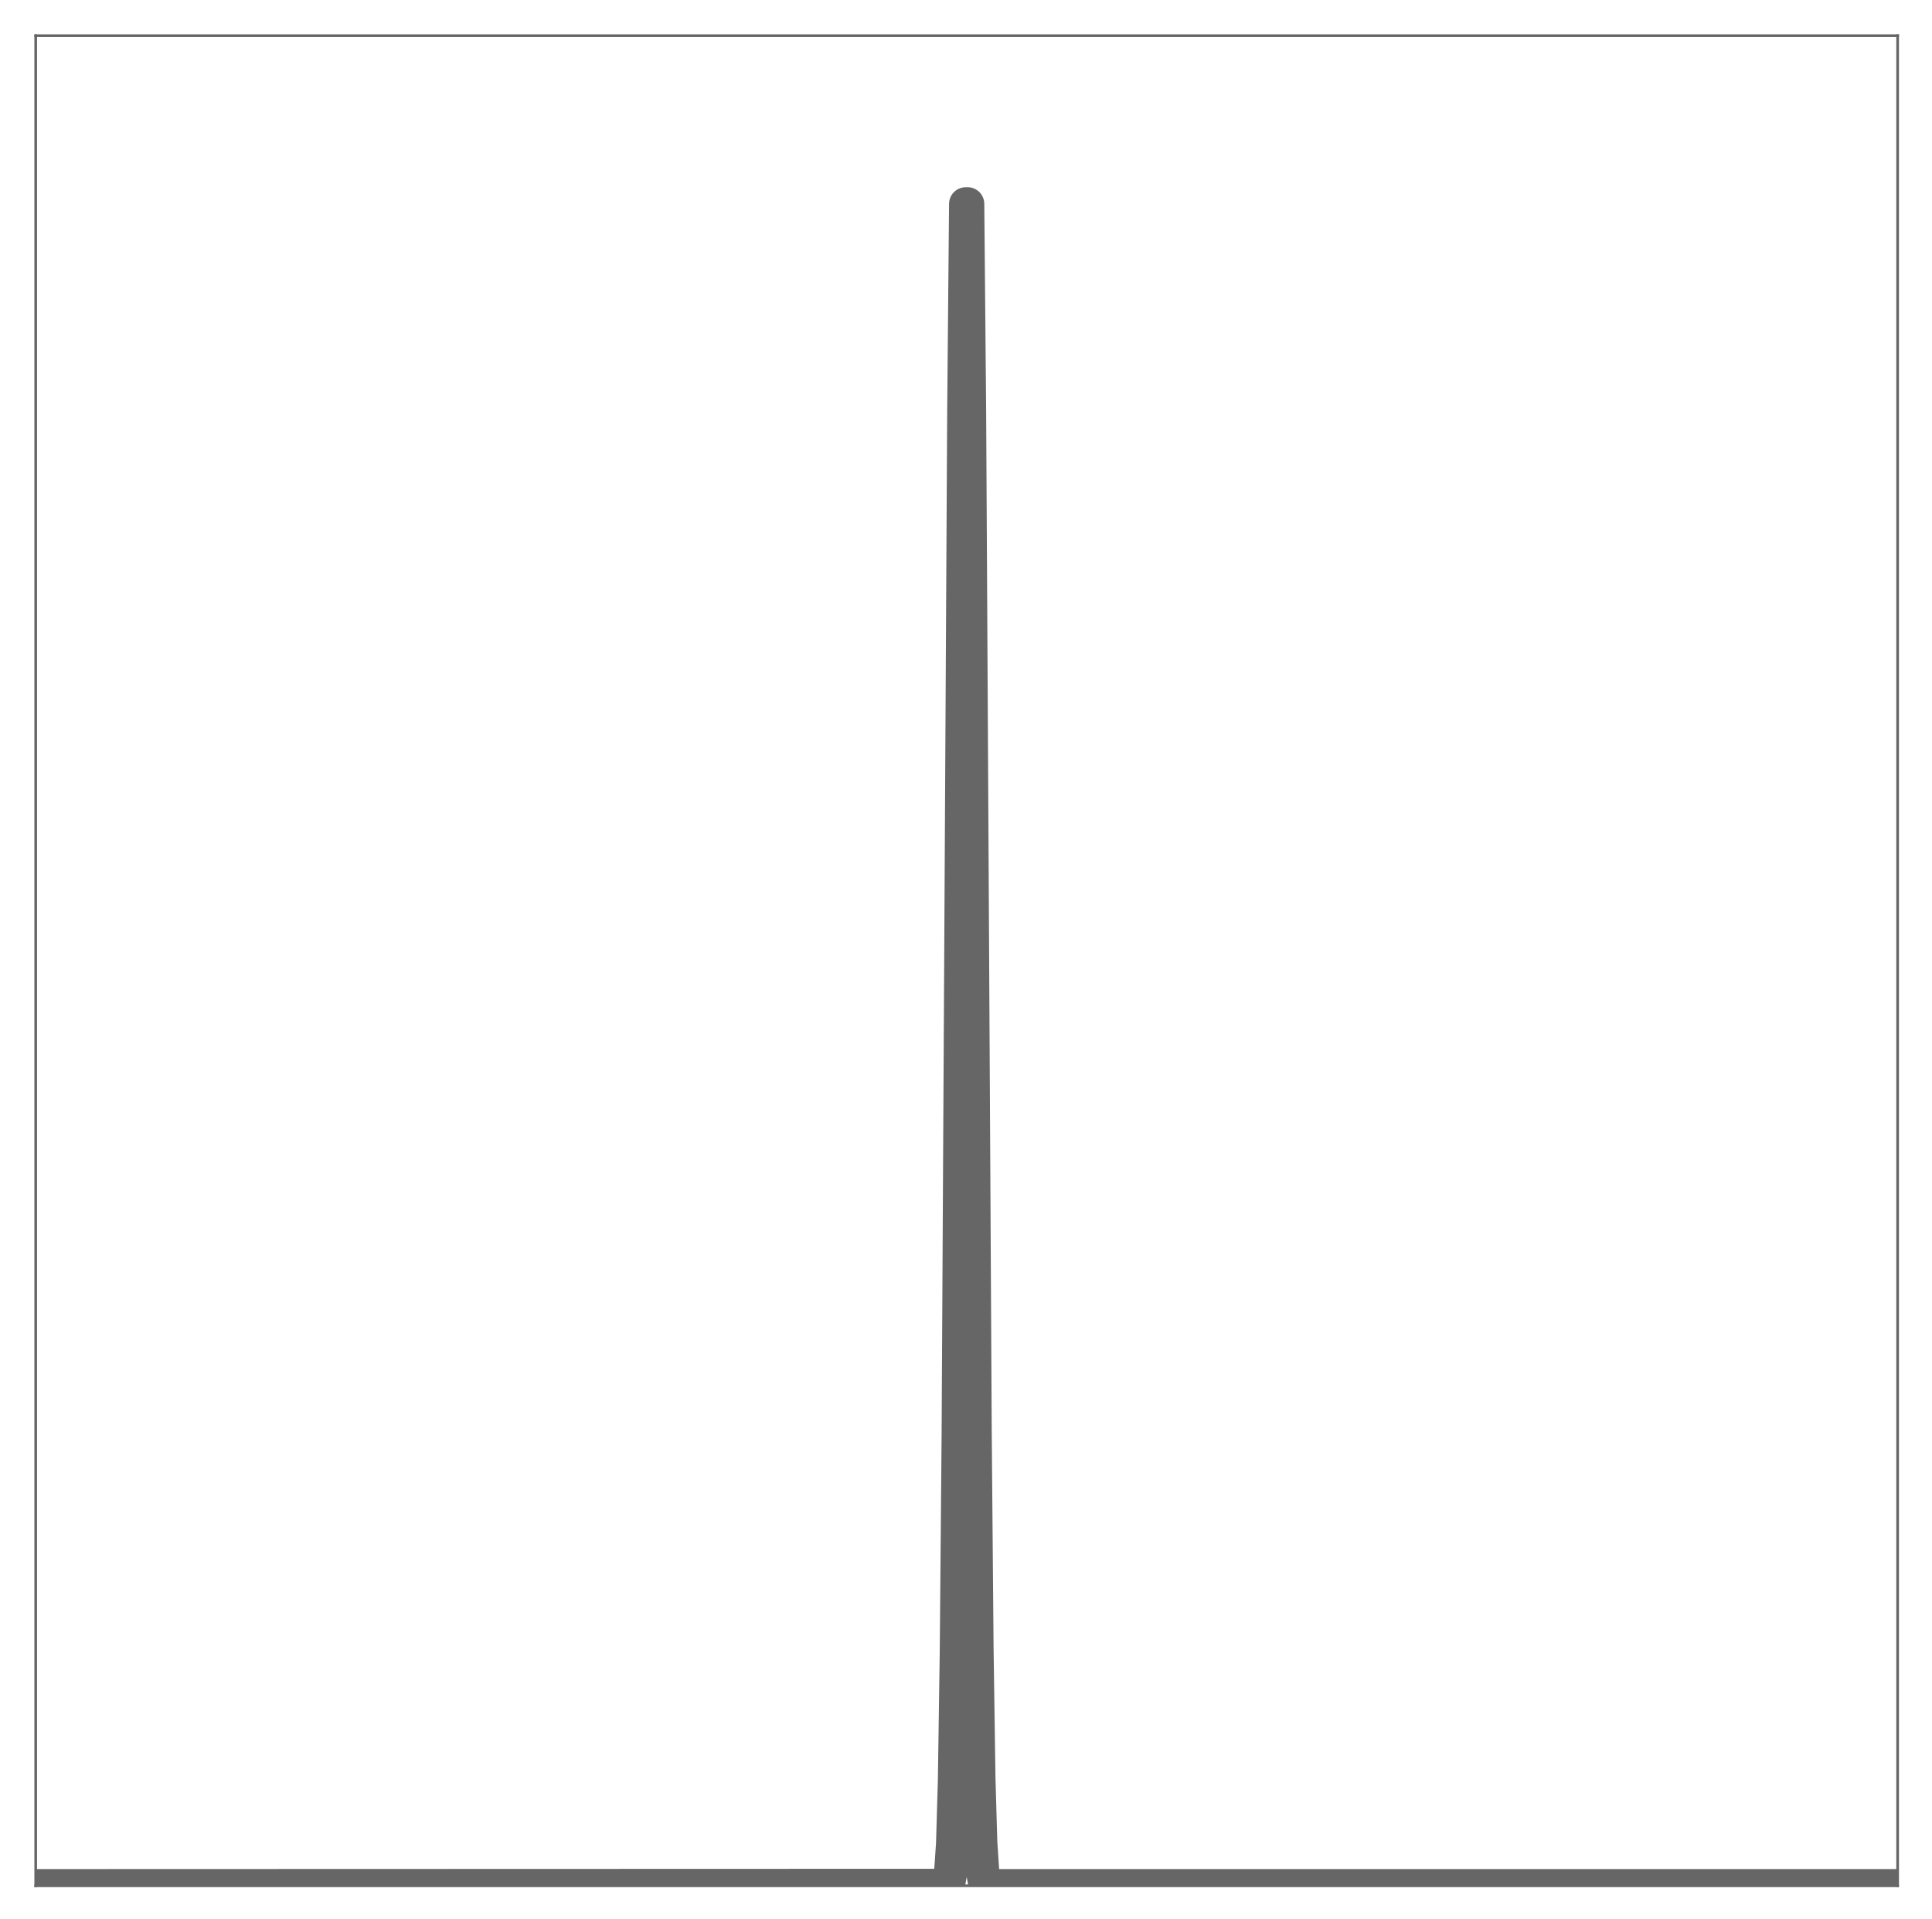 <?xml version="1.0" encoding="utf-8" standalone="no"?>
<!DOCTYPE svg PUBLIC "-//W3C//DTD SVG 1.1//EN"
  "http://www.w3.org/Graphics/SVG/1.1/DTD/svg11.dtd">
<!-- Created with matplotlib (http://matplotlib.org/) -->
<svg height="575pt" version="1.1" viewBox="0 0 579 575" width="579pt" xmlns="http://www.w3.org/2000/svg" xmlns:xlink="http://www.w3.org/1999/xlink">
 <defs>
  <style type="text/css">
*{stroke-linecap:butt;stroke-linejoin:round;}
  </style>
 </defs>
 <g id="figure_1">
  <g id="patch_1">
   <path d="M 0 575.8 
L 579.4 575.8 
L 579.4 0 
L 0 0 
z
" style="fill:none;"/>
  </g>
  <g id="axes_1">
   <g id="patch_2">
    <path d="M 10.7 565.1 
L 568.7 565.1 
L 568.7 10.7 
L 10.7 10.7 
z
" style="fill:none;"/>
   </g>
   <g id="matplotlib.axis_1"/>
   <g id="matplotlib.axis_2"/>
   <g id="line2d_1">
    <path clip-path="url(#p0b5f666e0b)" d="M 10.979 565.1 
L 283.283 565.018 
L 283.841 564.746 
L 284.399 563.768 
L 284.957 560.72 
L 285.515 552.494 
L 286.073 533.343 
L 286.631 495.045 
L 287.189 429.742 
L 288.305 225.186 
L 288.863 123.078 
L 289.421 61.106 
L 289.979 61.1 
L 290.537 122.948 
L 292.211 428.66 
L 292.769 494.019 
L 293.327 532.572 
L 293.885 552.021 
L 294.443 560.478 
L 295.001 563.664 
L 295.559 564.708 
L 296.117 565.006 
L 297.233 565.096 
L 317.879 565.1 
L 568.421 565.1 
L 568.421 565.1 
" style="fill:none;stroke:#666666;stroke-linecap:square;stroke-width:10;"/>
   </g>
   <g id="patch_3">
    <path d="M 10.7 565.1 
L 10.7 10.7 
" style="fill:none;stroke:#666666;stroke-linecap:square;stroke-linejoin:miter;stroke-width:0.8;"/>
   </g>
   <g id="patch_4">
    <path d="M 568.7 565.1 
L 568.7 10.7 
" style="fill:none;stroke:#666666;stroke-linecap:square;stroke-linejoin:miter;stroke-width:0.8;"/>
   </g>
   <g id="patch_5">
    <path d="M 10.7 565.1 
L 568.7 565.1 
" style="fill:none;stroke:#666666;stroke-linecap:square;stroke-linejoin:miter;stroke-width:0.8;"/>
   </g>
   <g id="patch_6">
    <path d="M 10.7 10.7 
L 568.7 10.7 
" style="fill:none;stroke:#666666;stroke-linecap:square;stroke-linejoin:miter;stroke-width:0.8;"/>
   </g>
  </g>
 </g>
 <defs>
  <clipPath id="p0b5f666e0b">
   <rect height="554.4" width="558" x="10.7" y="10.7"/>
  </clipPath>
 </defs>
</svg>
